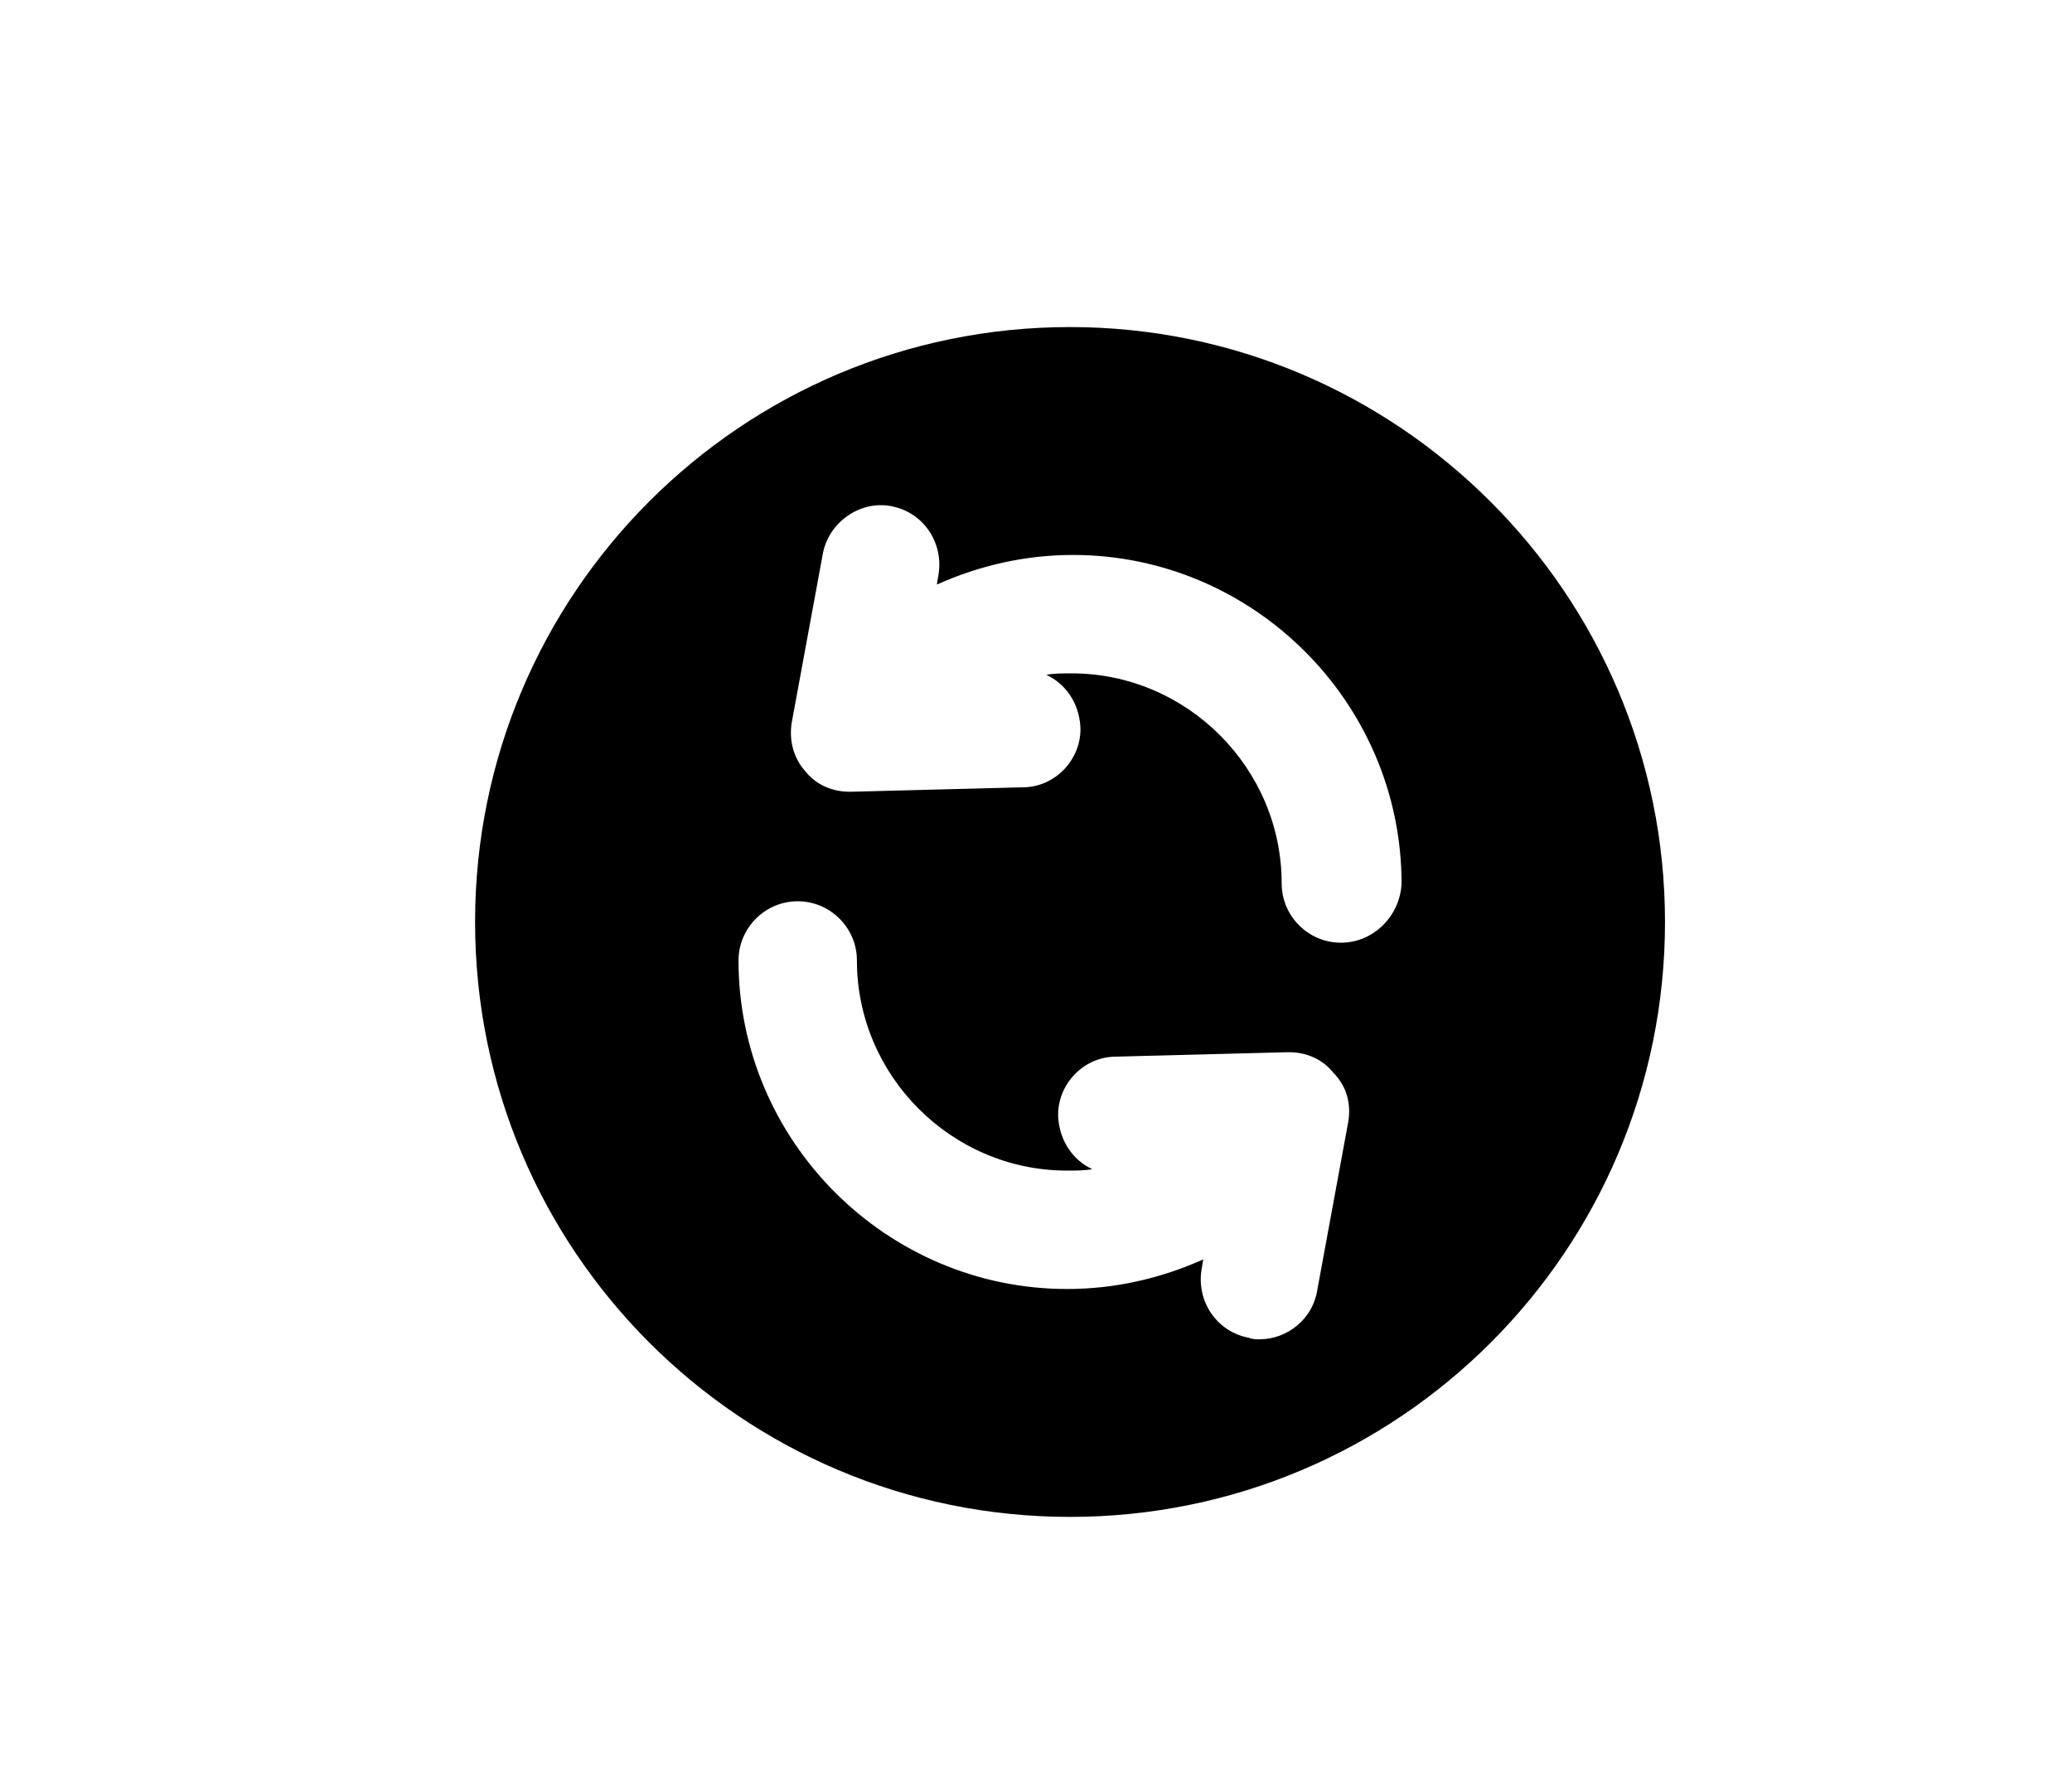 <?xml version="1.0" encoding="utf-8"?>
<!-- Generator: Adobe Illustrator 19.1.0, SVG Export Plug-In . SVG Version: 6.00 Build 0)  -->
<svg version="1.1" id="Layer_1" xmlns="http://www.w3.org/2000/svg" xmlns:xlink="http://www.w3.org/1999/xlink" x="0px" y="0px"
	 viewBox="0 0 140 120" style="enable-background:new 0 0 140 120;" xml:space="preserve">
<path d="M72.3,22.1c-22.2,0-40.2,18-40.2,40.2s18,40.2,40.2,40.2s40.2-18,40.2-40.2S94.4,22.1,72.3,22.1z M91.1,75.8L89,87.2
	c-0.3,1.9-2,3.3-3.9,3.3c-0.2,0-0.5,0-0.7-0.1c-2.2-0.4-3.6-2.5-3.2-4.7l0.1-0.6c-2.9,1.3-6,2-9.2,2c-12.2,0-22.2-10-22.2-22.2
	c0-2.2,1.8-4,4-4c2.2,0,4,1.8,4,4c0,7.8,6.4,14.2,14.2,14.2c0.6,0,1.2,0,1.7-0.1c-1.3-0.6-2.2-1.9-2.3-3.5c-0.1-2.2,1.7-4.1,3.9-4.1
	L87,71.1c0,0,0.1,0,0.1,0c1.2,0,2.3,0.5,3,1.4C91,73.4,91.3,74.6,91.1,75.8z M90.6,63.7c-2.2,0-4-1.8-4-4c0-7.8-6.4-14.2-14.2-14.2
	c-0.6,0-1.2,0-1.7,0.1c1.3,0.6,2.2,1.9,2.3,3.5c0.1,2.2-1.7,4.1-3.9,4.1l-11.6,0.3c0,0-0.1,0-0.1,0c-1.2,0-2.3-0.5-3-1.4
	c-0.8-0.9-1.1-2.1-0.9-3.3l2.1-11.4c0.4-2.1,2.5-3.6,4.6-3.2c2.2,0.4,3.6,2.5,3.2,4.7l-0.1,0.6c2.9-1.3,6-2,9.2-2
	c12.2,0,22.2,10,22.2,22.2C94.6,61.9,92.8,63.7,90.6,63.7z"/>
</svg>
